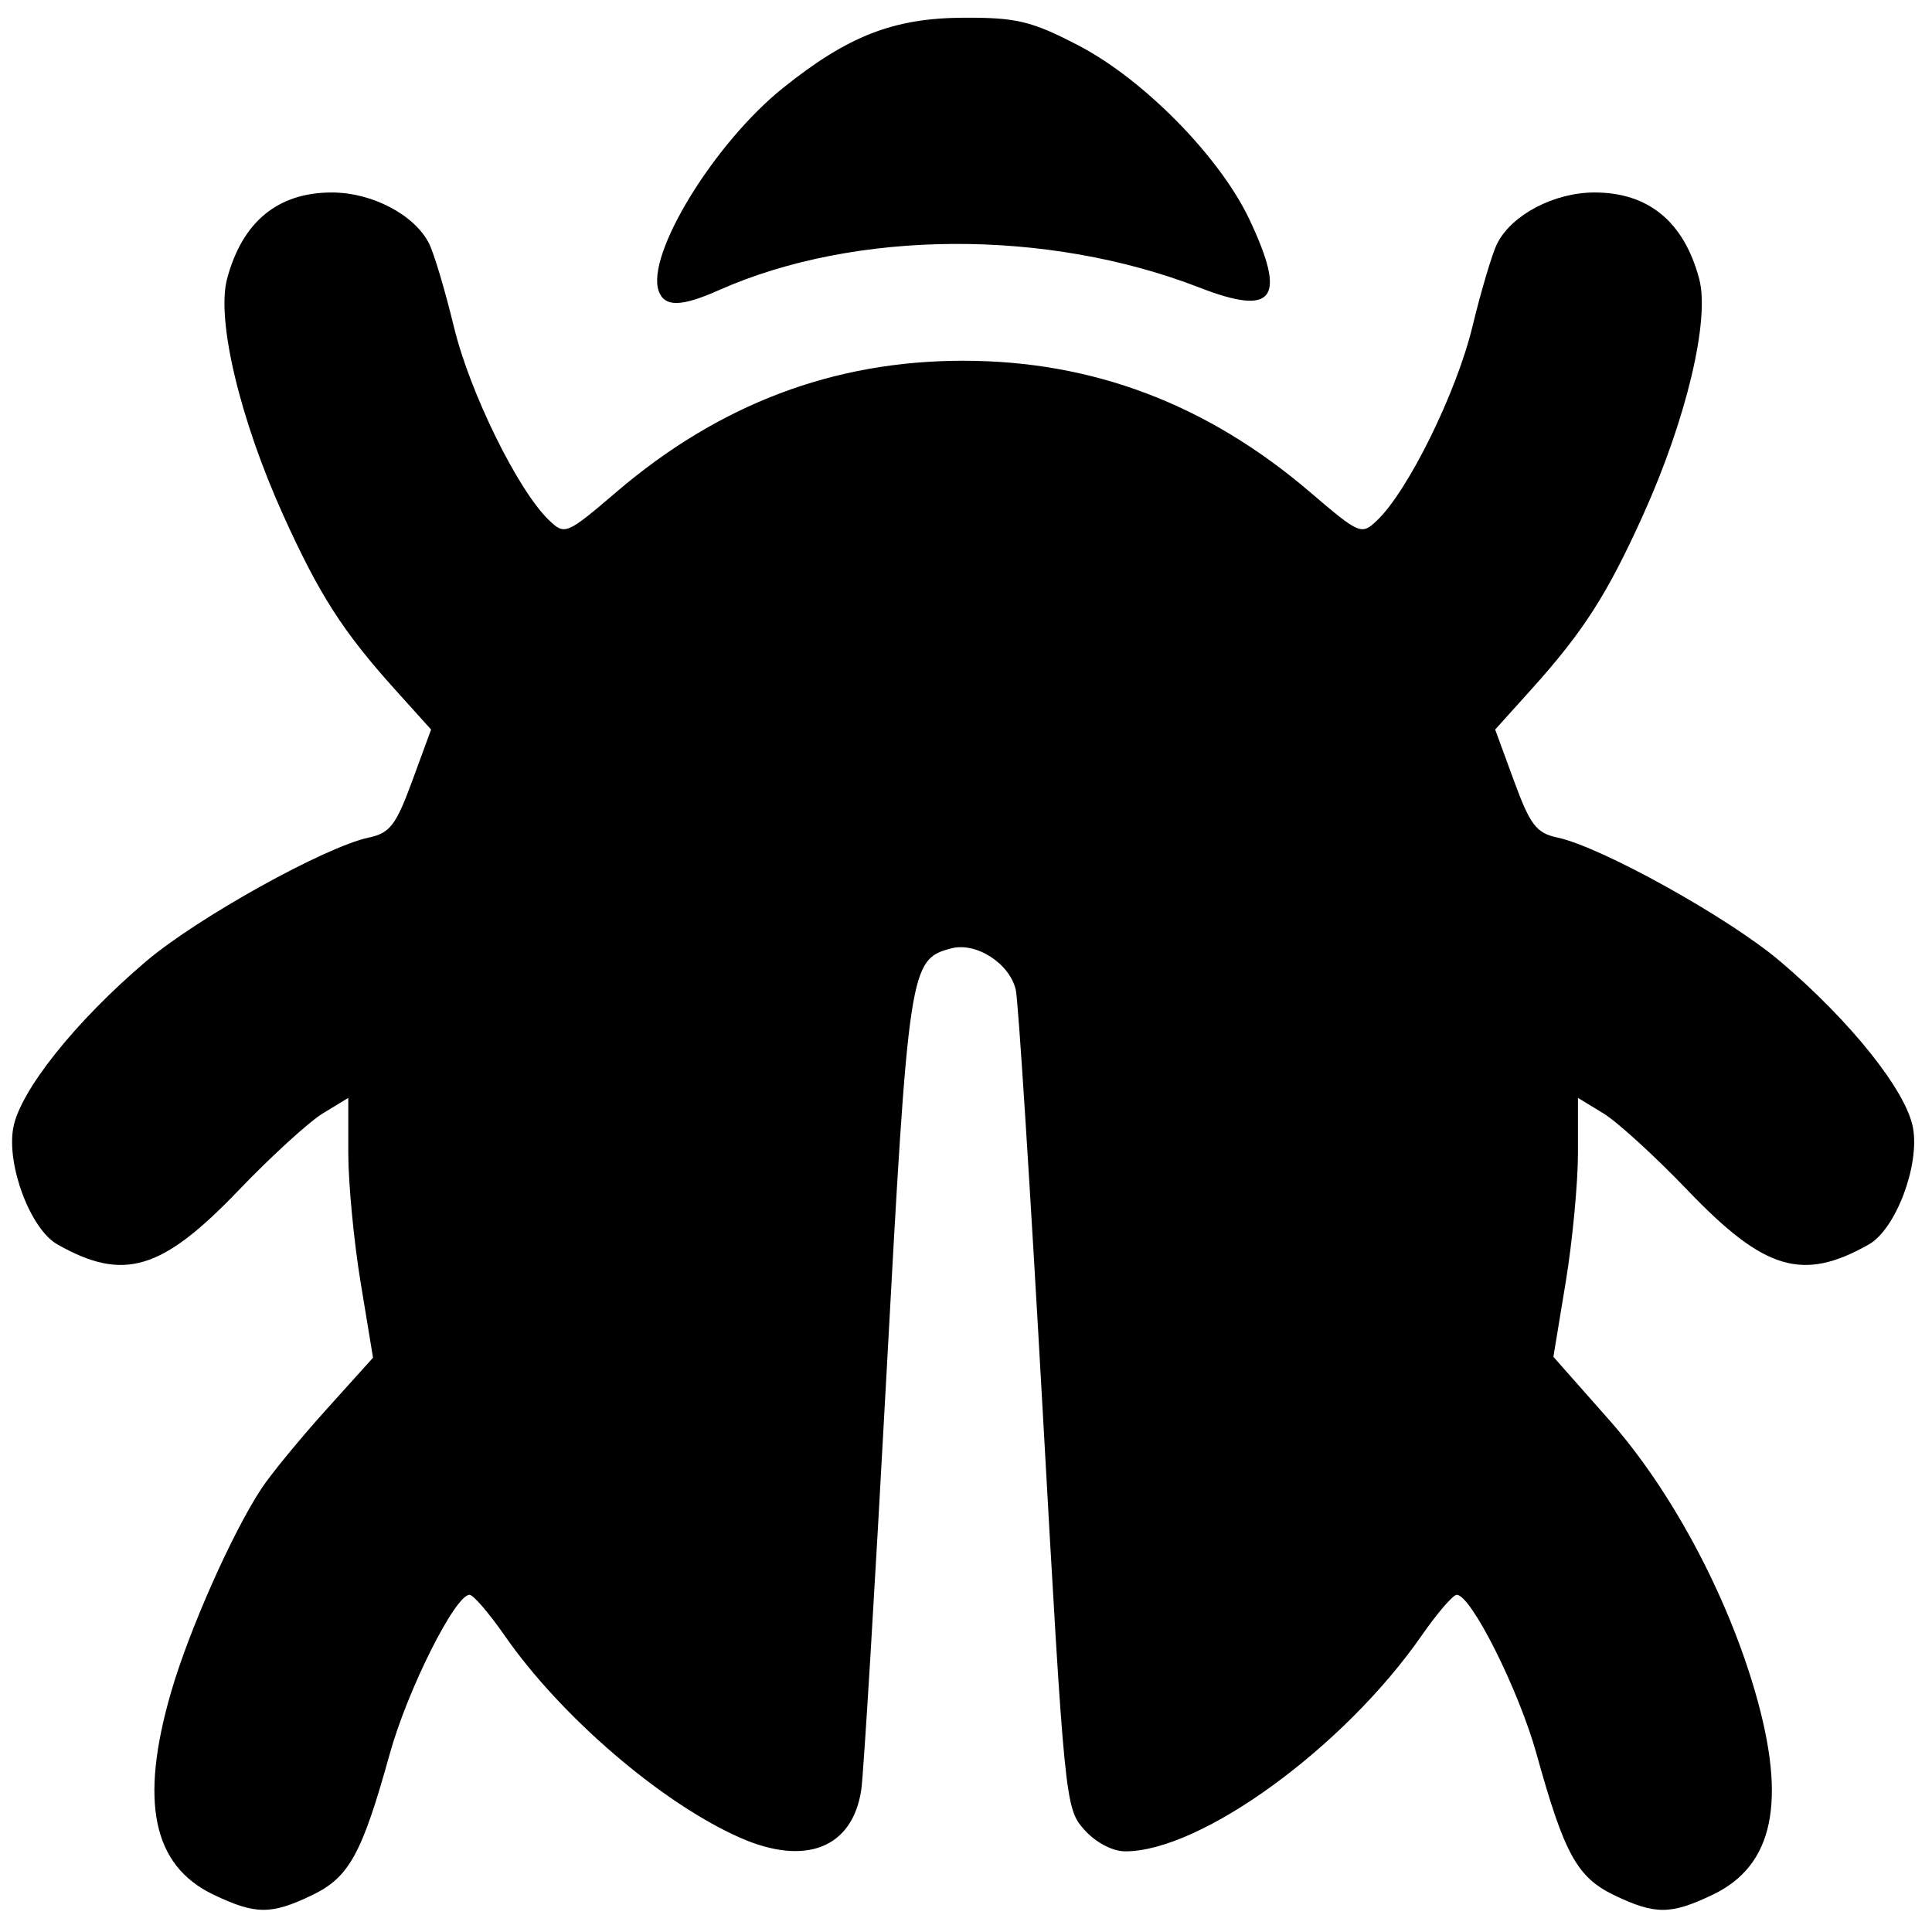 <?xml version="1.0" encoding="UTF-8" standalone="no"?>
<svg
   xmlns:dc="http://purl.org/dc/elements/1.1/"
   xmlns:cc="http://creativecommons.org/ns#"
   xmlns:rdf="http://www.w3.org/1999/02/22-rdf-syntax-ns#"
   xmlns:svg="http://www.w3.org/2000/svg"
   xmlns="http://www.w3.org/2000/svg"
   xmlns:sodipodi="http://sodipodi.sourceforge.net/DTD/sodipodi-0.dtd"
   xmlns:inkscape="http://www.inkscape.org/namespaces/inkscape"
   version="1.1"
   viewBox="0 0 100 100"
   id="svg2"
   inkscape:version="0.48.4 r9939"
   width="100%"
   height="100%"
   sodipodi:docname="snowflake_grey.svg">
  <defs
     id="defs49" />
  <sodipodi:namedview
     pagecolor="#ffffff"
     bordercolor="#666666"
     borderopacity="1"
     objecttolerance="10"
     gridtolerance="10"
     guidetolerance="10"
     inkscape:pageopacity="0"
     inkscape:pageshadow="2"
     inkscape:window-width="1920"
     inkscape:window-height="1018"
     id="namedview47"
     showgrid="false"
     inkscape:zoom="2.8284272"
     inkscape:cx="65.383784"
     inkscape:cy="15.251806"
     inkscape:window-x="1912"
     inkscape:window-y="-8"
     inkscape:window-maximized="1"
     inkscape:current-layer="svg2"
     inkscape:snap-bbox="true"
     fit-margin-top="0"
     fit-margin-left="0"
     fit-margin-right="0"
     fit-margin-bottom="0"
     units="px"
     showguides="true"
     inkscape:guide-bbox="true" />
  <title
     id="title3003">remember-me-active</title>
  <g
     id="g3023"
     transform="matrix(0.195,0,0,0.195,8.231,31.412)" />
  <path
     style="fill:#000000"
     d="M 11.041,98.063 C 7.899,96.556 7.211,93.249 8.858,87.573 9.787,84.371 12.035,79.311 13.537,77.04 c 0.492,-0.744 1.992,-2.571 3.333,-4.06 l 2.438,-2.706 -0.64,-3.88 C 18.315,64.261 18.027,61.235 18.027,59.671 l 0,-2.844 -1.314,0.8 c -0.723,0.44 -2.682,2.229 -4.355,3.975 -3.981,4.157 -5.959,4.749 -9.386,2.81 -1.386,-0.784 -2.634,-4.071 -2.288,-6.024 0.339,-1.912 3.225,-5.532 6.886,-8.637 2.656,-2.253 9.262,-5.923 11.519,-6.399 1.092,-0.23 1.409,-0.644 2.248,-2.93 l 0.976,-2.661 -1.856,-2.06 C 17.751,32.696 16.521,30.779 14.666,26.677 12.416,21.703 11.19,16.547 11.754,14.431 c 0.788,-2.956 2.627,-4.47 5.424,-4.468 2.083,0.002 4.276,1.153 5.029,2.639 0.256,0.505 0.836,2.451 1.289,4.324 0.821,3.392 3.316,8.465 4.918,9.997 0.822,0.787 0.902,0.754 3.498,-1.464 5.319,-4.545 11.245,-6.787 17.94,-6.787 6.695,0 12.621,2.242 17.94,6.787 2.596,2.218 2.675,2.251 3.497,1.464 1.601,-1.532 4.097,-6.605 4.918,-9.997 0.453,-1.873 1.033,-3.819 1.289,-4.324 0.753,-1.487 2.946,-2.637 5.029,-2.639 2.797,-0.002 4.636,1.512 5.424,4.468 0.564,2.115 -0.662,7.272 -2.912,12.246 -1.855,4.101 -3.086,6.019 -5.792,9.024 l -1.856,2.06 0.976,2.661 c 0.839,2.286 1.156,2.699 2.248,2.93 2.257,0.476 8.863,4.146 11.519,6.399 3.661,3.106 6.547,6.725 6.886,8.637 0.347,1.953 -0.902,5.24 -2.288,6.024 -3.428,1.939 -5.406,1.347 -9.386,-2.81 -1.673,-1.747 -3.633,-3.536 -4.355,-3.975 l -1.314,-0.8 0,2.844 c 0,1.564 -0.286,4.58 -0.636,6.701 l -0.636,3.857 2.894,3.275 c 3.194,3.615 6.075,8.983 7.549,14.069 1.646,5.677 0.958,8.982 -2.184,10.49 -2.179,1.046 -2.988,1.051 -5.105,0.035 -1.925,-0.924 -2.587,-2.127 -4.025,-7.308 -0.923,-3.324 -3.389,-8.243 -4.133,-8.243 -0.193,0 -1.013,0.954 -1.823,2.12 -4.01,5.774 -11.406,11.158 -15.328,11.158 -0.669,0 -1.538,-0.459 -2.129,-1.123 C 55.133,93.595 55.103,93.286 53.963,72.904 53.327,61.533 52.704,51.784 52.578,51.239 c -0.317,-1.377 -2.054,-2.493 -3.347,-2.15 -2.145,0.569 -2.203,0.948 -3.354,22.174 -0.594,10.953 -1.178,20.573 -1.298,21.377 -0.45,3.01 -2.889,3.973 -6.276,2.478 -4.057,-1.792 -9.269,-6.266 -12.176,-10.452 -0.81,-1.166 -1.63,-2.12 -1.823,-2.12 -0.744,0 -3.211,4.918 -4.133,8.243 -1.438,5.181 -2.1,6.383 -4.025,7.308 -2.117,1.016 -2.926,1.011 -5.105,-0.035 z M 34.097,15.07 c -0.679,-1.87 2.862,-7.657 6.438,-10.523 3.363,-2.695 5.721,-3.612 9.336,-3.63 2.743,-0.014 3.529,0.176 5.953,1.437 3.382,1.76 7.323,5.774 8.851,9.015 1.94,4.116 1.279,5.017 -2.584,3.518 -7.898,-3.065 -17.817,-3.011 -24.893,0.137 -1.941,0.863 -2.799,0.876 -3.101,0.047 z"
     id="path3785"
     inkscape:connector-curvature="0" />
</svg>
